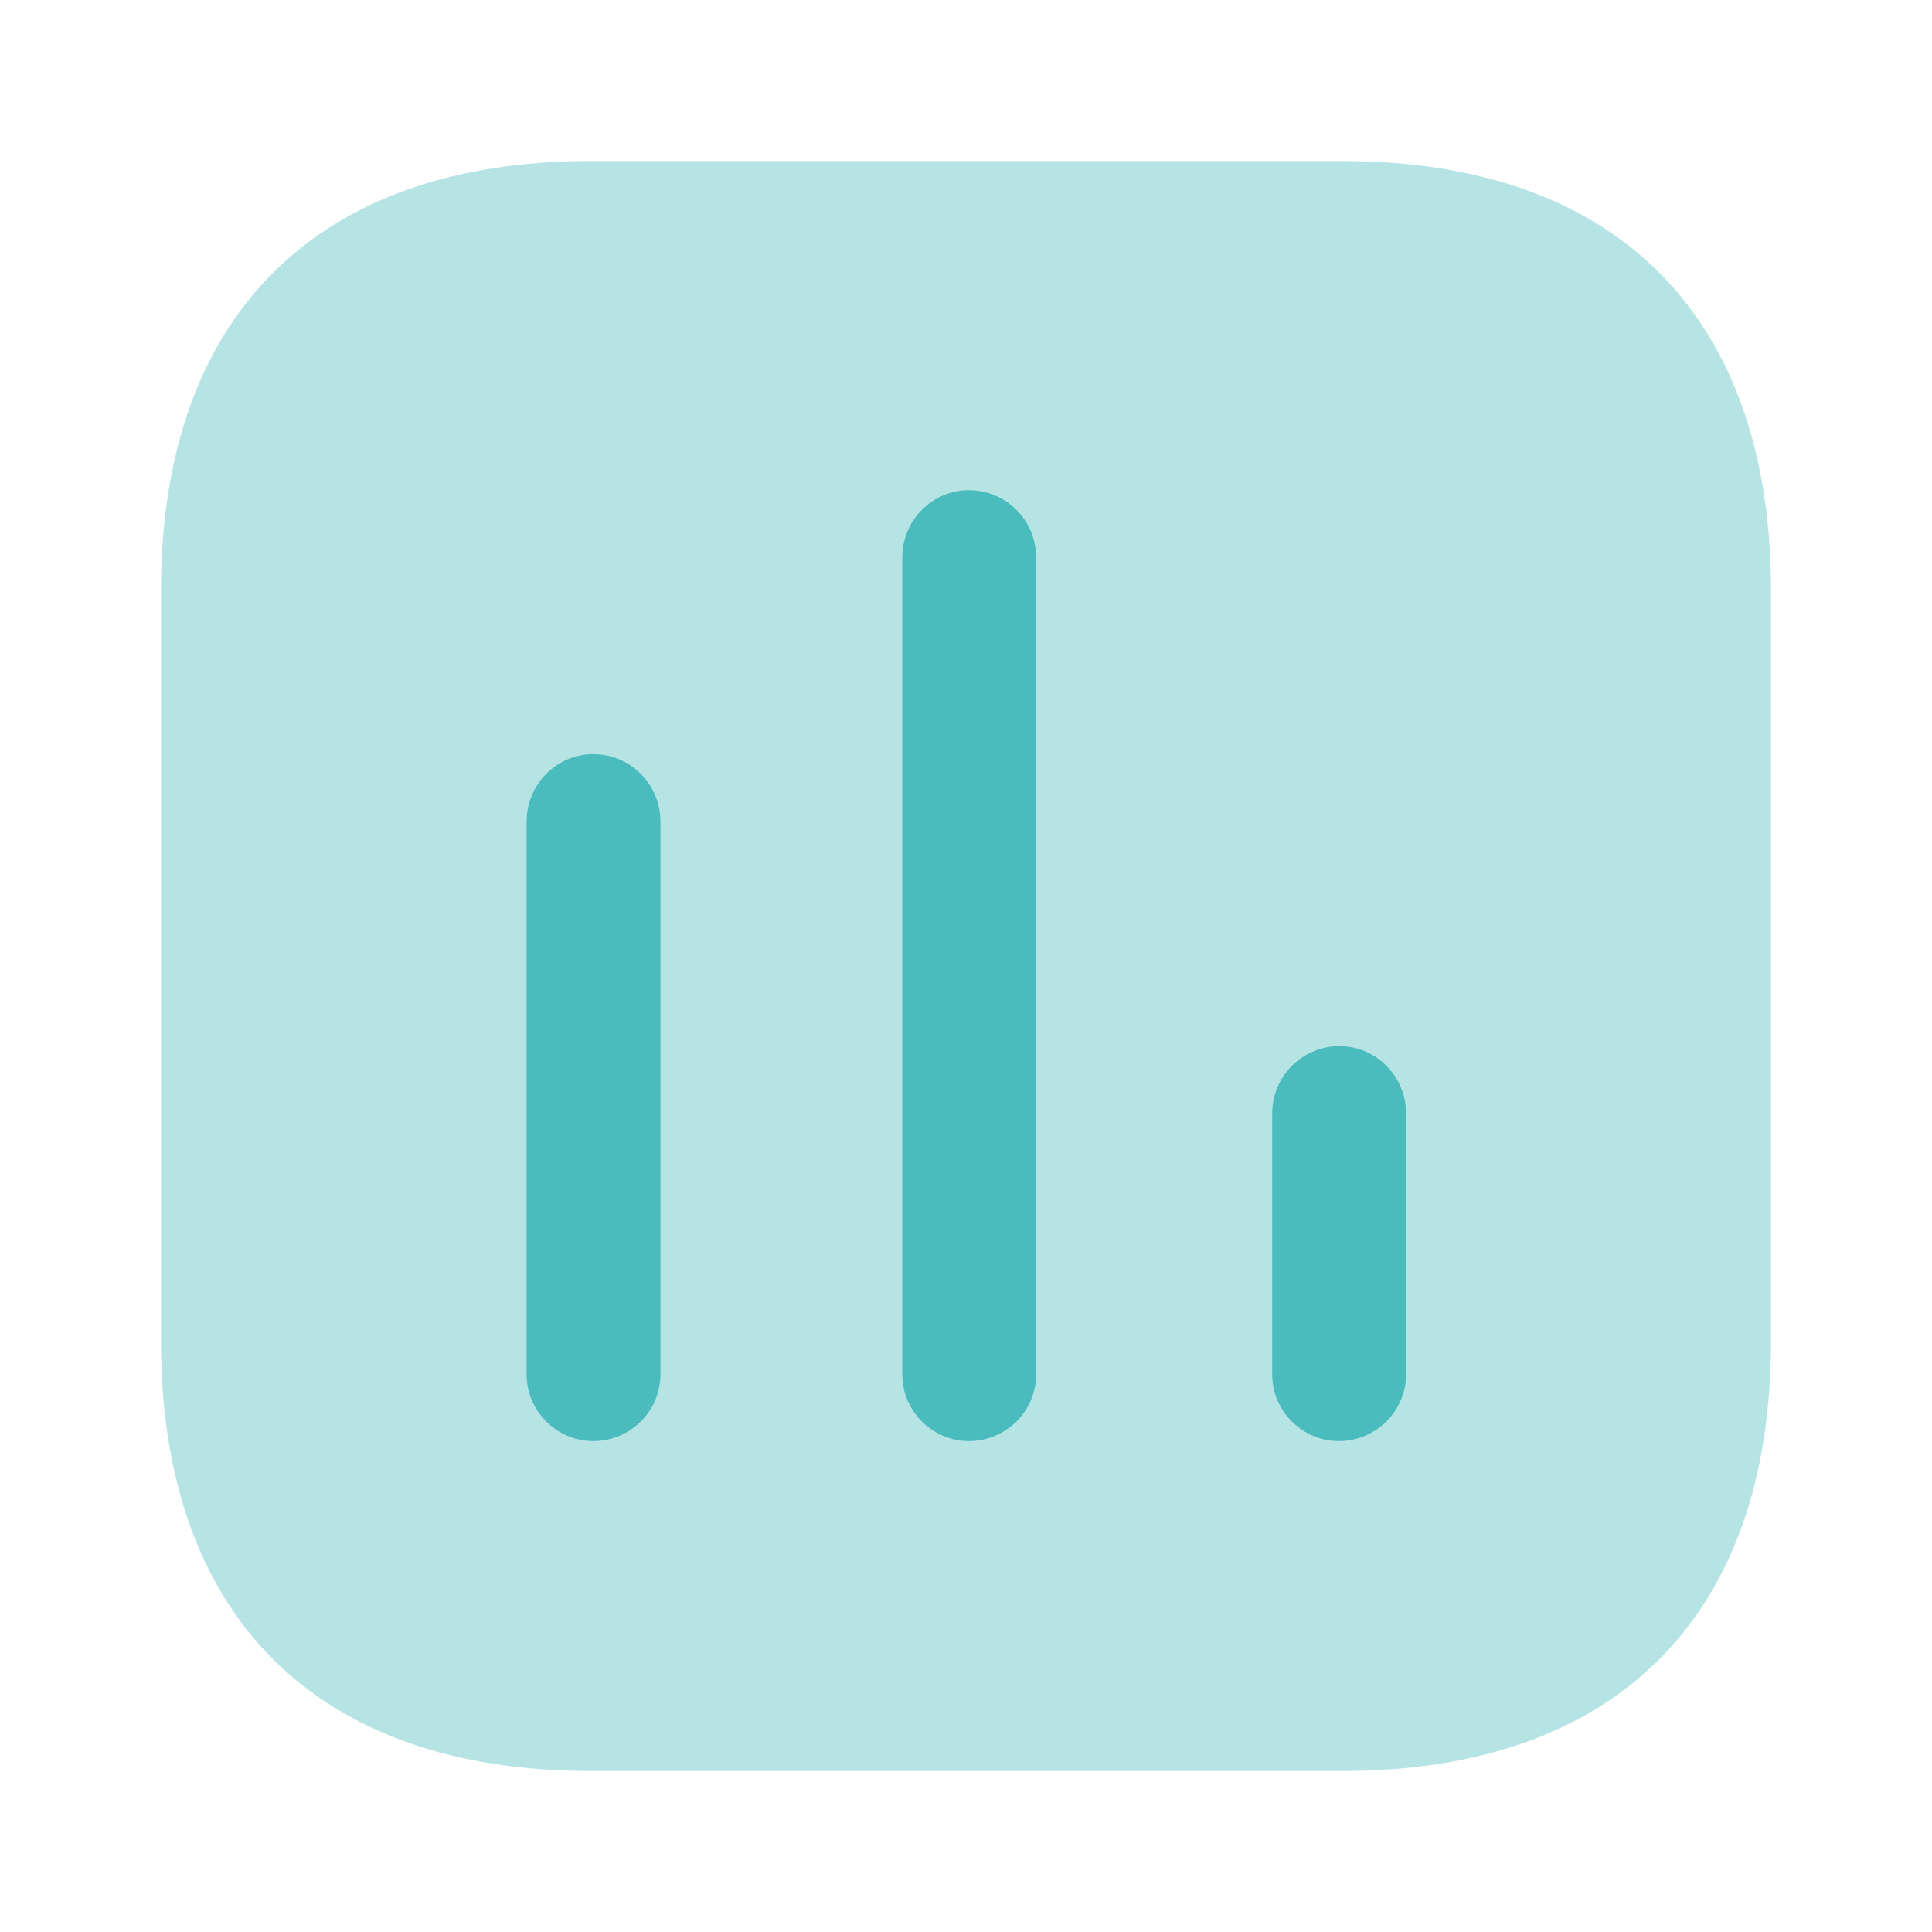 <svg width="42" height="42" viewBox="0 0 42 42" fill="none" xmlns="http://www.w3.org/2000/svg">
<path opacity="0.4" d="M29.182 3.5H12.833C6.876 3.5 3.5 6.876 3.5 12.833V29.167C3.5 35.124 6.876 38.5 12.833 38.5H29.182C35.14 38.5 38.5 35.124 38.5 29.167V12.833C38.5 6.876 35.14 3.5 29.182 3.5Z" fill="#4ABCBD"/>
<path d="M12.895 16.395C12.102 16.395 11.448 17.049 11.448 17.858V29.882C11.448 30.675 12.102 31.329 12.895 31.329C13.704 31.329 14.357 30.675 14.357 29.882V17.858C14.357 17.049 13.704 16.395 12.895 16.395Z" fill="#4ABCBD"/>
<path d="M21.062 10.656C20.269 10.656 19.615 11.309 19.615 12.118V29.882C19.615 30.676 20.269 31.329 21.062 31.329C21.871 31.329 22.524 30.676 22.524 29.882V12.118C22.524 11.309 21.871 10.656 21.062 10.656Z" fill="#4ABCBD"/>
<path d="M29.119 22.742C28.311 22.742 27.657 23.395 27.657 24.204V29.882C27.657 30.675 28.311 31.329 29.104 31.329C29.913 31.329 30.566 30.675 30.566 29.882V24.204C30.566 23.395 29.913 22.742 29.119 22.742Z" fill="#4ABCBD"/>
</svg>

